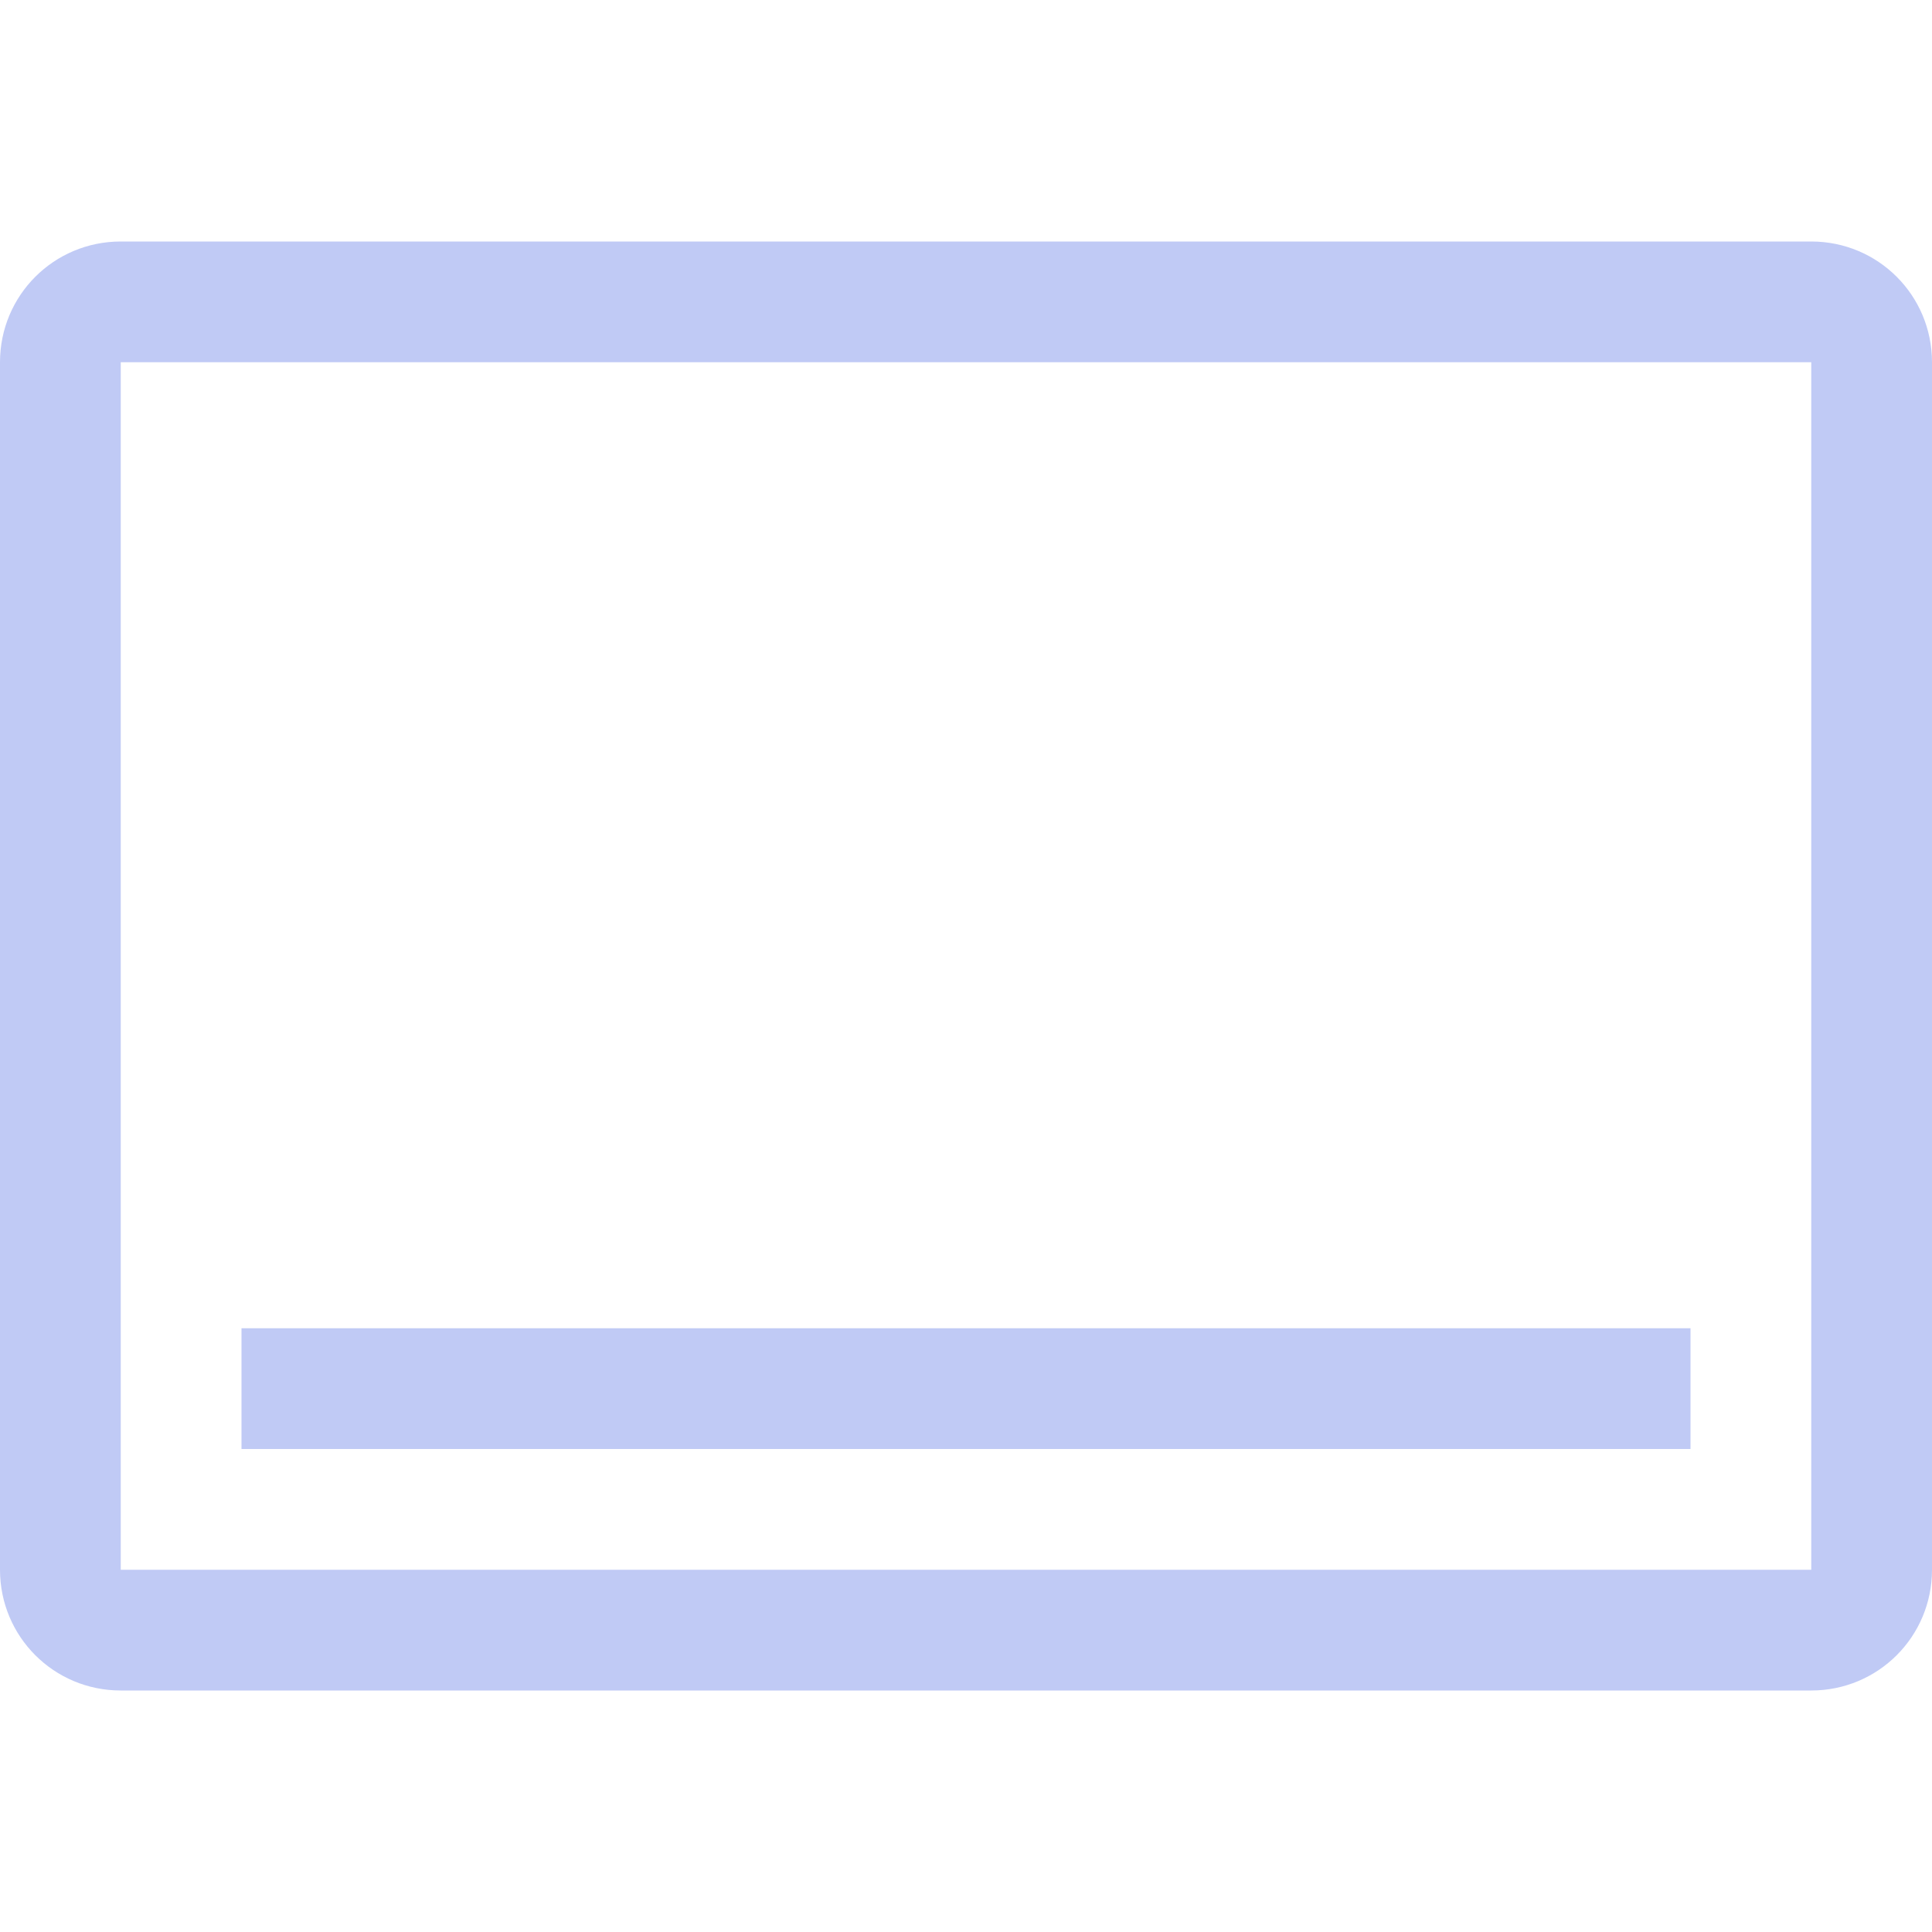 <svg width="16" height="16" version="1.1" viewBox="0 0 16 16" xmlns="http://www.w3.org/2000/svg">
 <defs>
  <style id="current-color-scheme" type="text/css">.ColorScheme-Text { color:#c0caf5; }</style>
 </defs>
 <path d="m1 2c-0.554 0-1 0.446-1 1v10c0 0.554 0.446 1 1 1h14c0.554 0 1-0.446 1-1v-10c0-0.554-0.446-1-1-1h-14zm0 1h14v10h-14v-10z" fill="#c0caf5" stroke-linecap="round" stroke-linejoin="round" stroke-width="1.441" style="paint-order:stroke fill markers"/>
 <rect x="2" y="11" width="12" height="1" rx="0" ry="0" fill="#c0caf5" stroke-linecap="round" stroke-linejoin="round" stroke-width="1.5" style="paint-order:stroke fill markers"/>
</svg>
